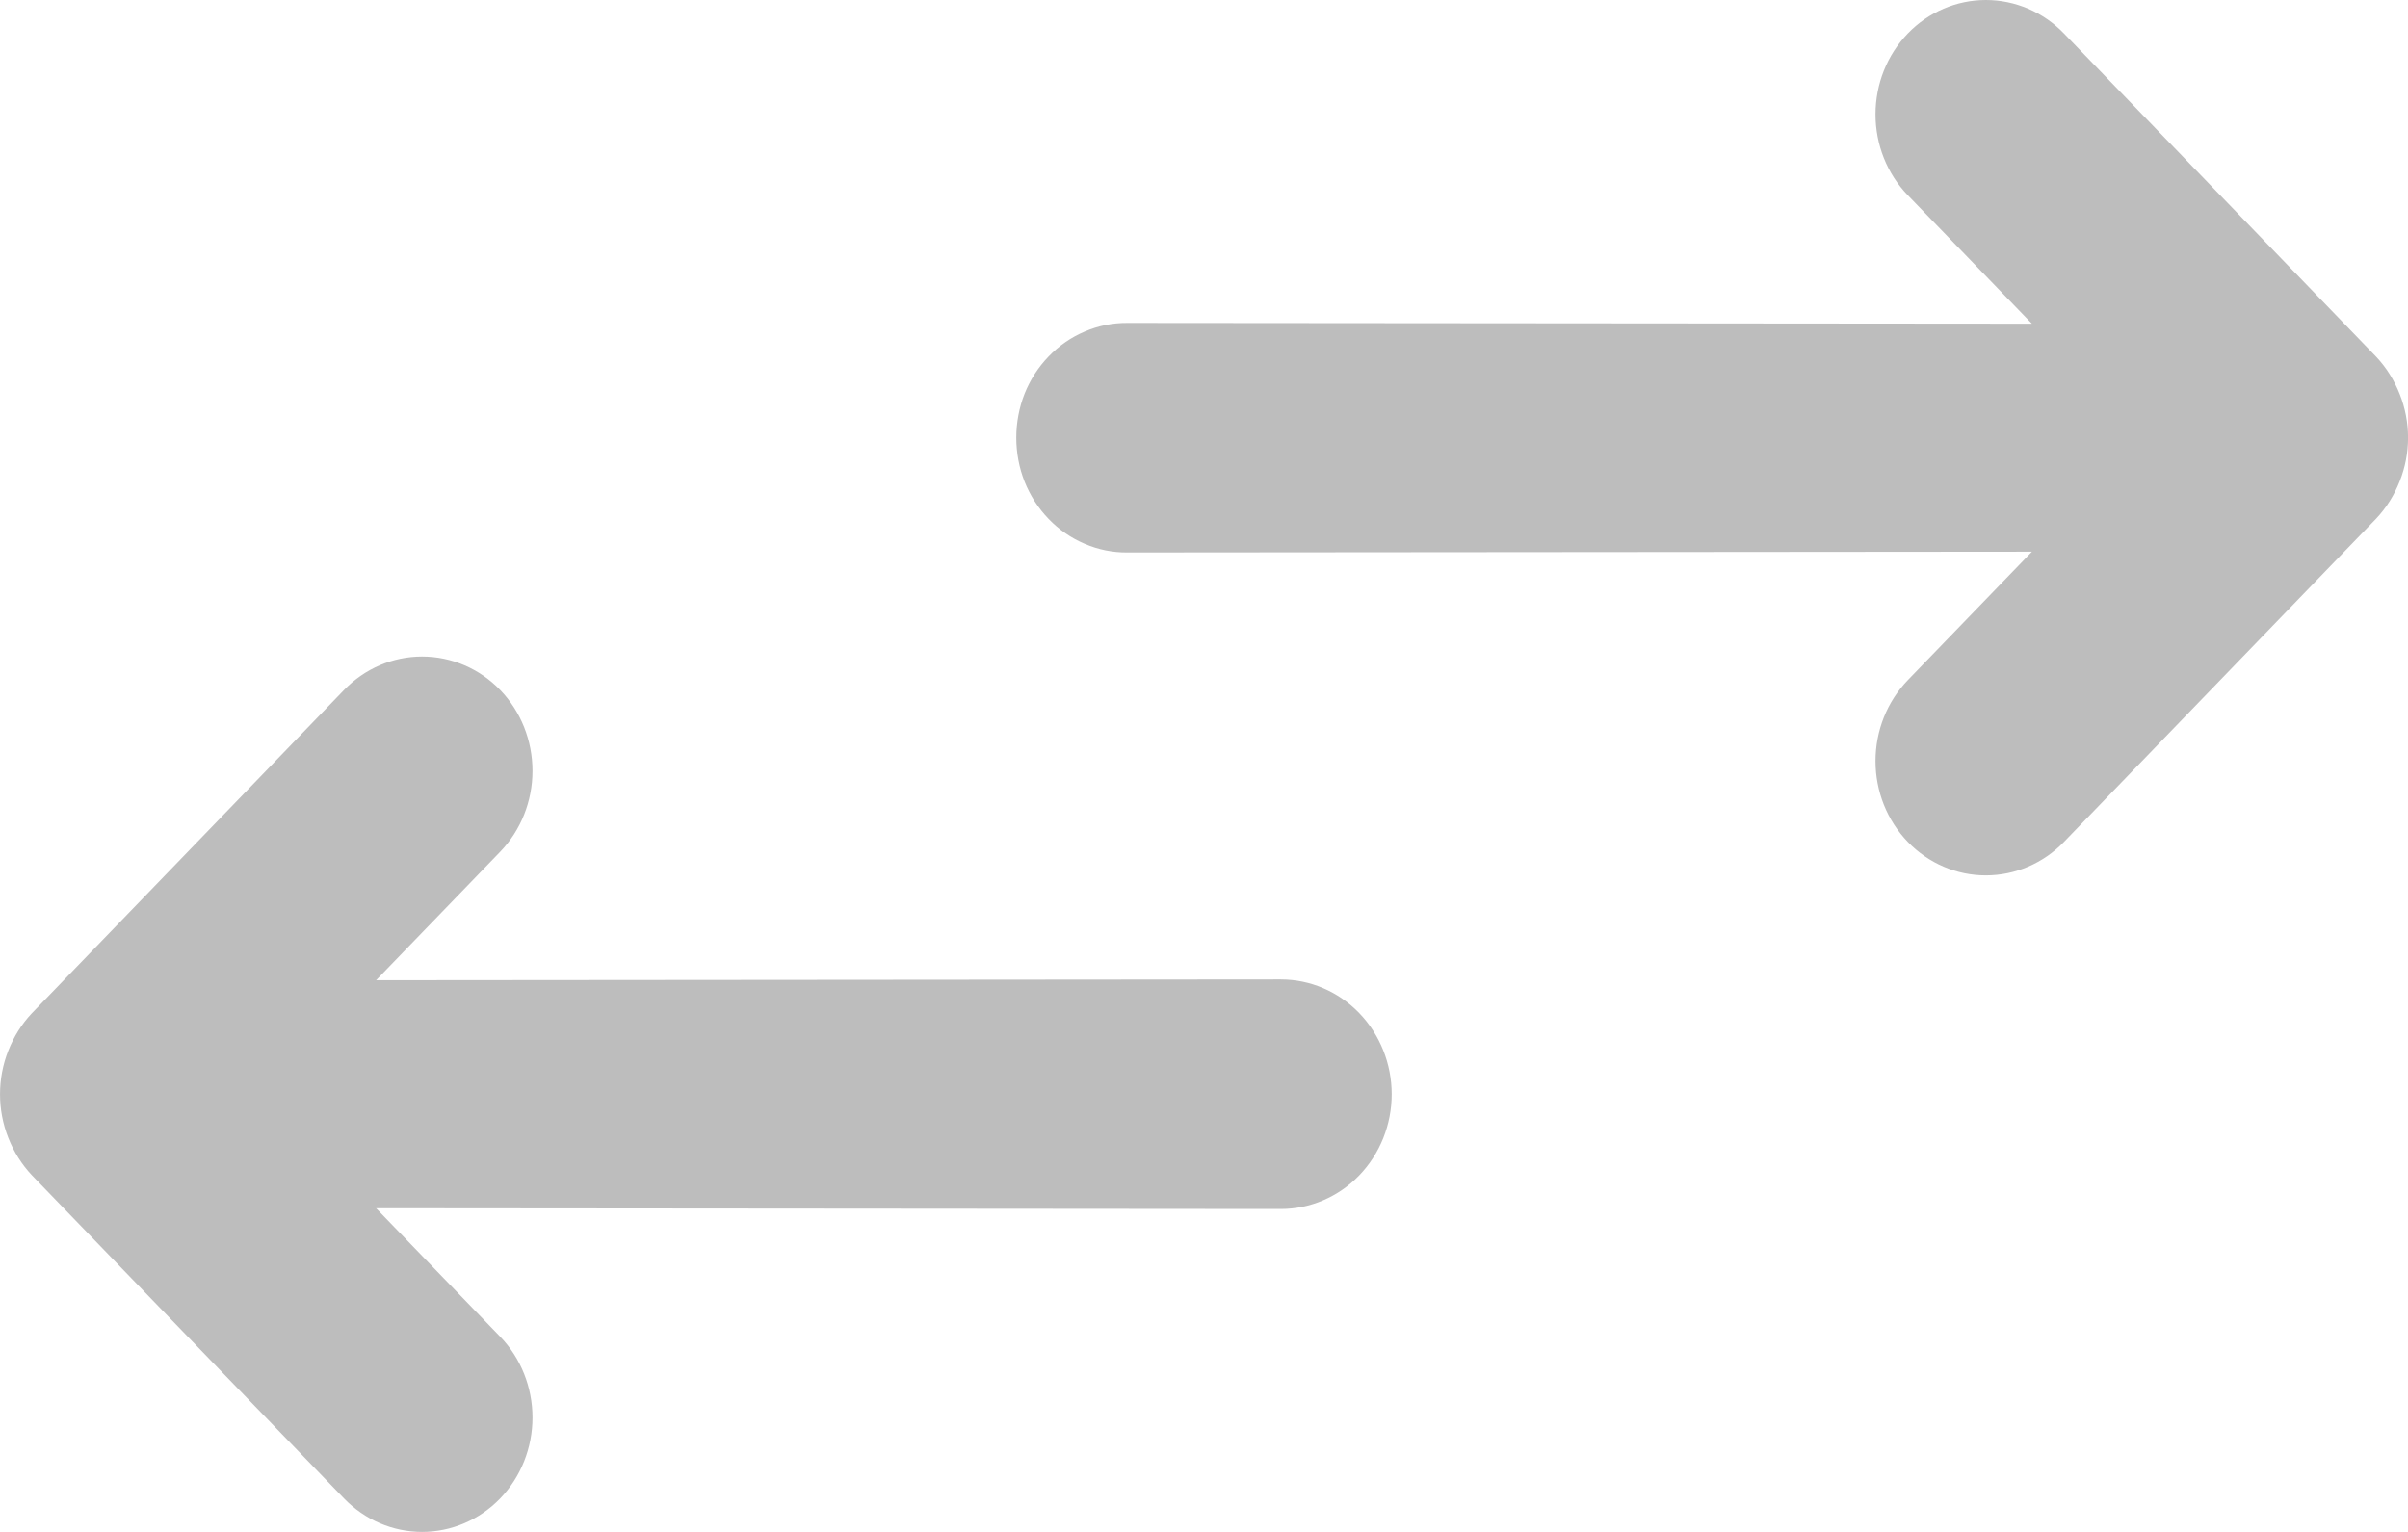 <svg width="22" height="14" viewBox="0 0 22 14" fill="#BDBDBD" xmlns="http://www.w3.org/2000/svg">
<path d="M11.702 8.951L3.436 8.958L4.57 7.784C4.759 7.588 4.865 7.322 4.865 7.045C4.865 6.768 4.759 6.502 4.57 6.306C4.381 6.11 4.124 6 3.856 6C3.589 6 3.332 6.11 3.143 6.306L0.29 9.261C0.198 9.359 0.126 9.474 0.076 9.601C-0.025 9.857 -0.025 10.143 0.076 10.399C0.126 10.526 0.198 10.641 0.29 10.739L3.143 13.694C3.332 13.89 3.589 14 3.856 14C4.124 14 4.381 13.89 4.57 13.694C4.759 13.498 4.865 13.232 4.865 12.955C4.865 12.678 4.759 12.412 4.57 12.216L3.436 11.042L11.702 11.049C11.97 11.049 12.228 10.939 12.418 10.742C12.608 10.545 12.715 10.278 12.715 10C12.715 9.722 12.608 9.455 12.418 9.258C12.228 9.061 11.97 8.951 11.702 8.951ZM21.924 4.399C22.026 4.143 22.026 3.857 21.924 3.601C21.874 3.474 21.802 3.359 21.71 3.261L18.857 0.306C18.668 0.11 18.411 0 18.143 0C17.876 0 17.619 0.11 17.43 0.306C17.241 0.502 17.135 0.768 17.135 1.045C17.135 1.322 17.241 1.588 17.43 1.784L18.564 2.958L10.298 2.951C10.165 2.95 10.033 2.977 9.91 3.03C9.787 3.082 9.675 3.159 9.581 3.257C9.487 3.354 9.412 3.47 9.361 3.598C9.311 3.725 9.285 3.862 9.285 4C9.285 4.138 9.311 4.275 9.361 4.402C9.412 4.53 9.487 4.646 9.581 4.743C9.675 4.841 9.787 4.918 9.91 4.97C10.033 5.023 10.165 5.05 10.298 5.049L18.564 5.042L17.43 6.216C17.241 6.412 17.135 6.678 17.135 6.955C17.135 7.232 17.241 7.498 17.43 7.694C17.619 7.89 17.876 8 18.143 8C18.411 8 18.668 7.89 18.857 7.694L21.71 4.739C21.802 4.641 21.874 4.526 21.924 4.399Z" />
</svg>
